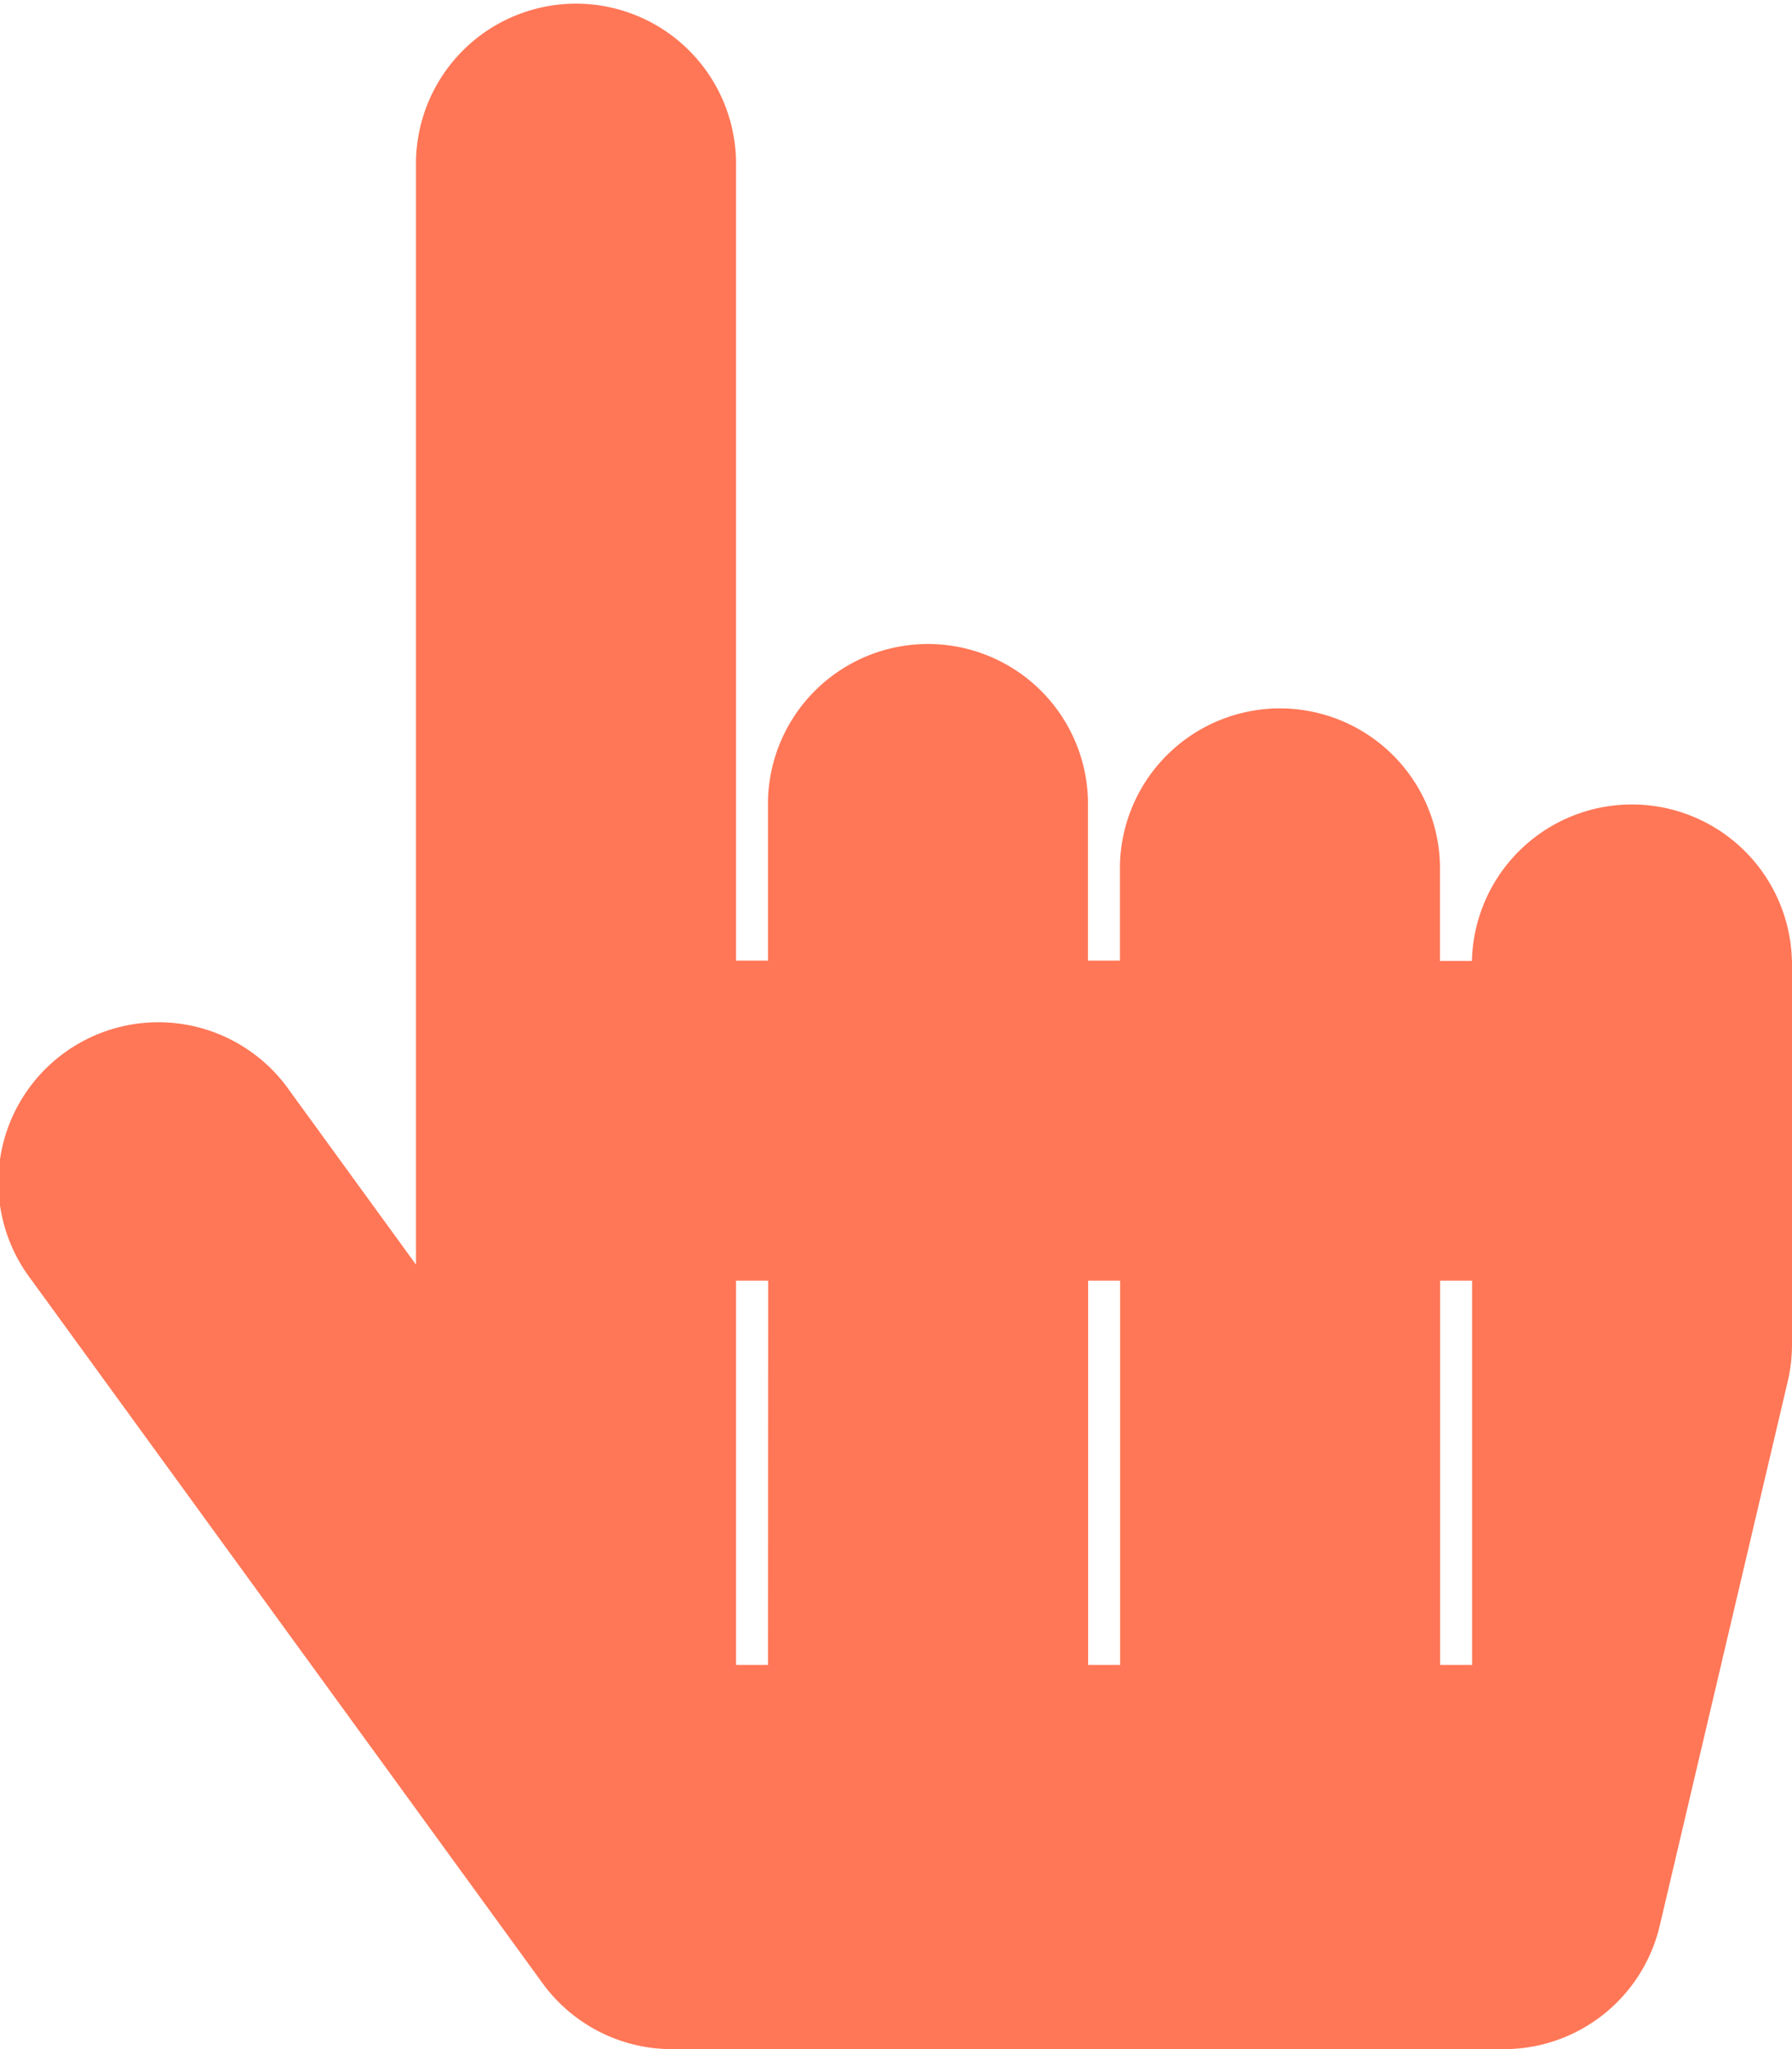 <svg xmlns="http://www.w3.org/2000/svg" width="21.353" height="24.404" viewBox="0 0 21.353 24.404">
    <path data-name="Icon awesome-hand-pointer" d="M21.353 11.439v4.576a1.906 1.906 0 0 1-.051.437l-1.525 6.482a1.907 1.907 0 0 1-1.856 1.47H8.007a1.907 1.907 0 0 1-1.542-.785l-6.1-8.389a1.907 1.907 0 1 1 3.084-2.243l1.508 2.074V1.907a1.907 1.907 0 0 1 3.813 0v9.533h.381V9.533a1.907 1.907 0 0 1 3.813 0v1.907h.381V10.3a1.907 1.907 0 0 1 3.813 0v1.144h.381a1.907 1.907 0 0 1 3.813 0zm-12.2 3.813H8.77v4.576h.381zm4.194 0h-.381v4.576h.381zm4.194 0h-.381v4.576h.381z" style="fill:#ff7757"/>
</svg>
